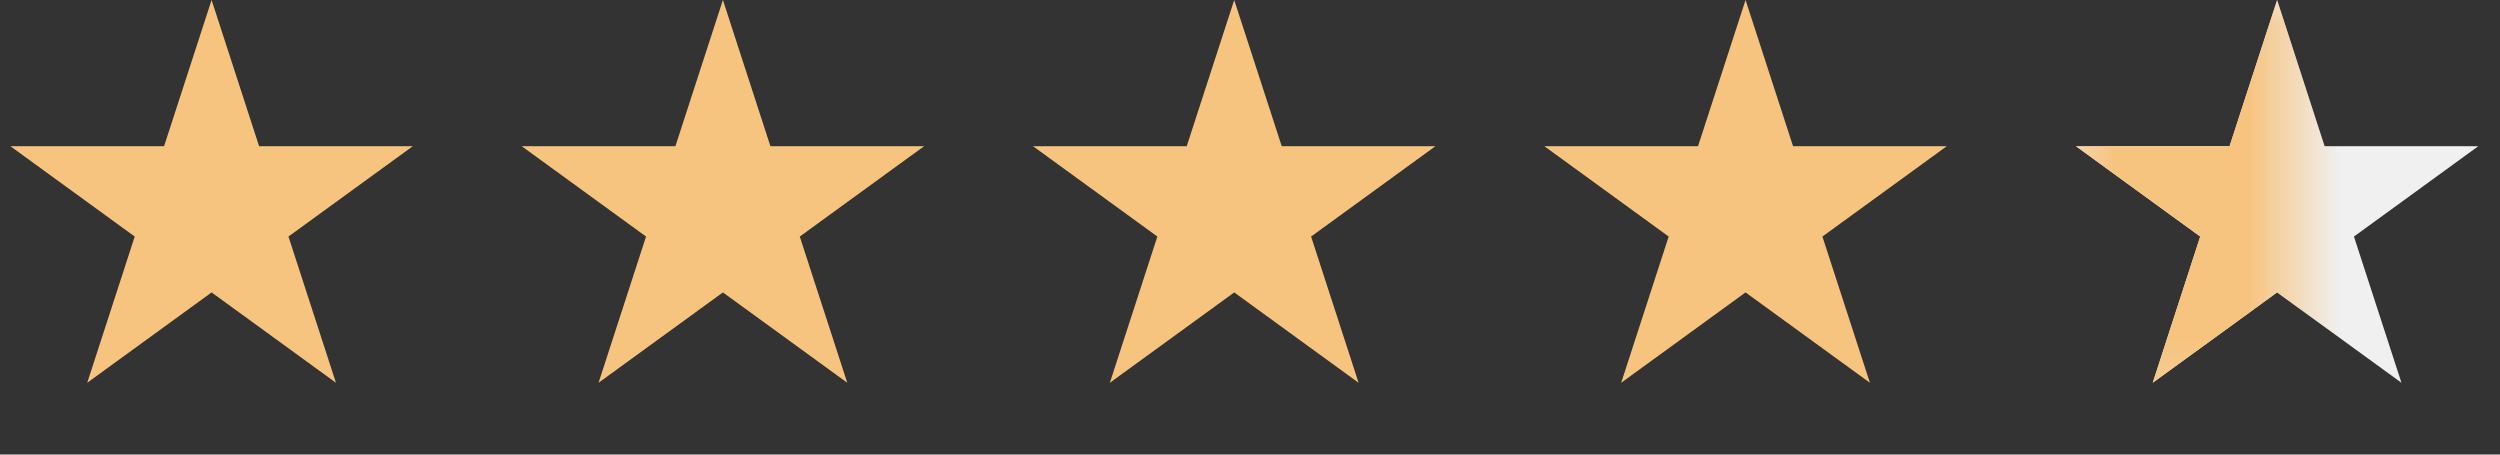 <svg width="55" height="10" viewBox="0 0 55 10" fill="none" xmlns="http://www.w3.org/2000/svg">
<rect x="0" y="0" width="55" height="10" fill="#333333" stroke="none"/>
<path d="M4.655 0L5.7 3.216H9.082L6.346 5.204L7.391 8.421L4.655 6.433L1.919 8.421L2.964 5.204L0.228 3.216H3.61L4.655 0Z" fill="#F7C480"/>
<path d="M15.904 0L16.949 3.216H20.331L17.595 5.204L18.64 8.421L15.904 6.433L13.168 8.421L14.213 5.204L11.477 3.216H14.859L15.904 0Z" fill="#F7C480"/>
<path d="M27.153 0L28.198 3.216H31.58L28.844 5.204L29.889 8.421L27.153 6.433L24.417 8.421L25.462 5.204L22.726 3.216H26.108L27.153 0Z" fill="#F7C480"/>
<path d="M38.402 0L39.447 3.216H42.829L40.093 5.204L41.138 8.421L38.402 6.433L35.666 8.421L36.711 5.204L33.975 3.216H37.357L38.402 0Z" fill="#F7C480"/>
<path d="M50.096 0L51.141 3.216H54.523L51.787 5.204L52.832 8.421L50.096 6.433L47.36 8.421L48.405 5.204L45.669 3.216H49.051L50.096 0Z" fill="#F0F0F0"/>
<mask id="mask0" style="mask-type:alpha" maskUnits="userSpaceOnUse" x="45" y="0" width="6" height="9">
<rect x="45.441" width="5.049" height="8.836" fill="#C4C4C4"/>
</mask>
<g mask="url(#mask0)">
<path d="M50.096 0L51.141 3.216H54.523L51.787 5.204L52.832 8.421L50.096 6.433L47.36 8.421L48.405 5.204L45.669 3.216H49.051L50.096 0Z" fill="#F7C480"/>
</g>
</svg>
